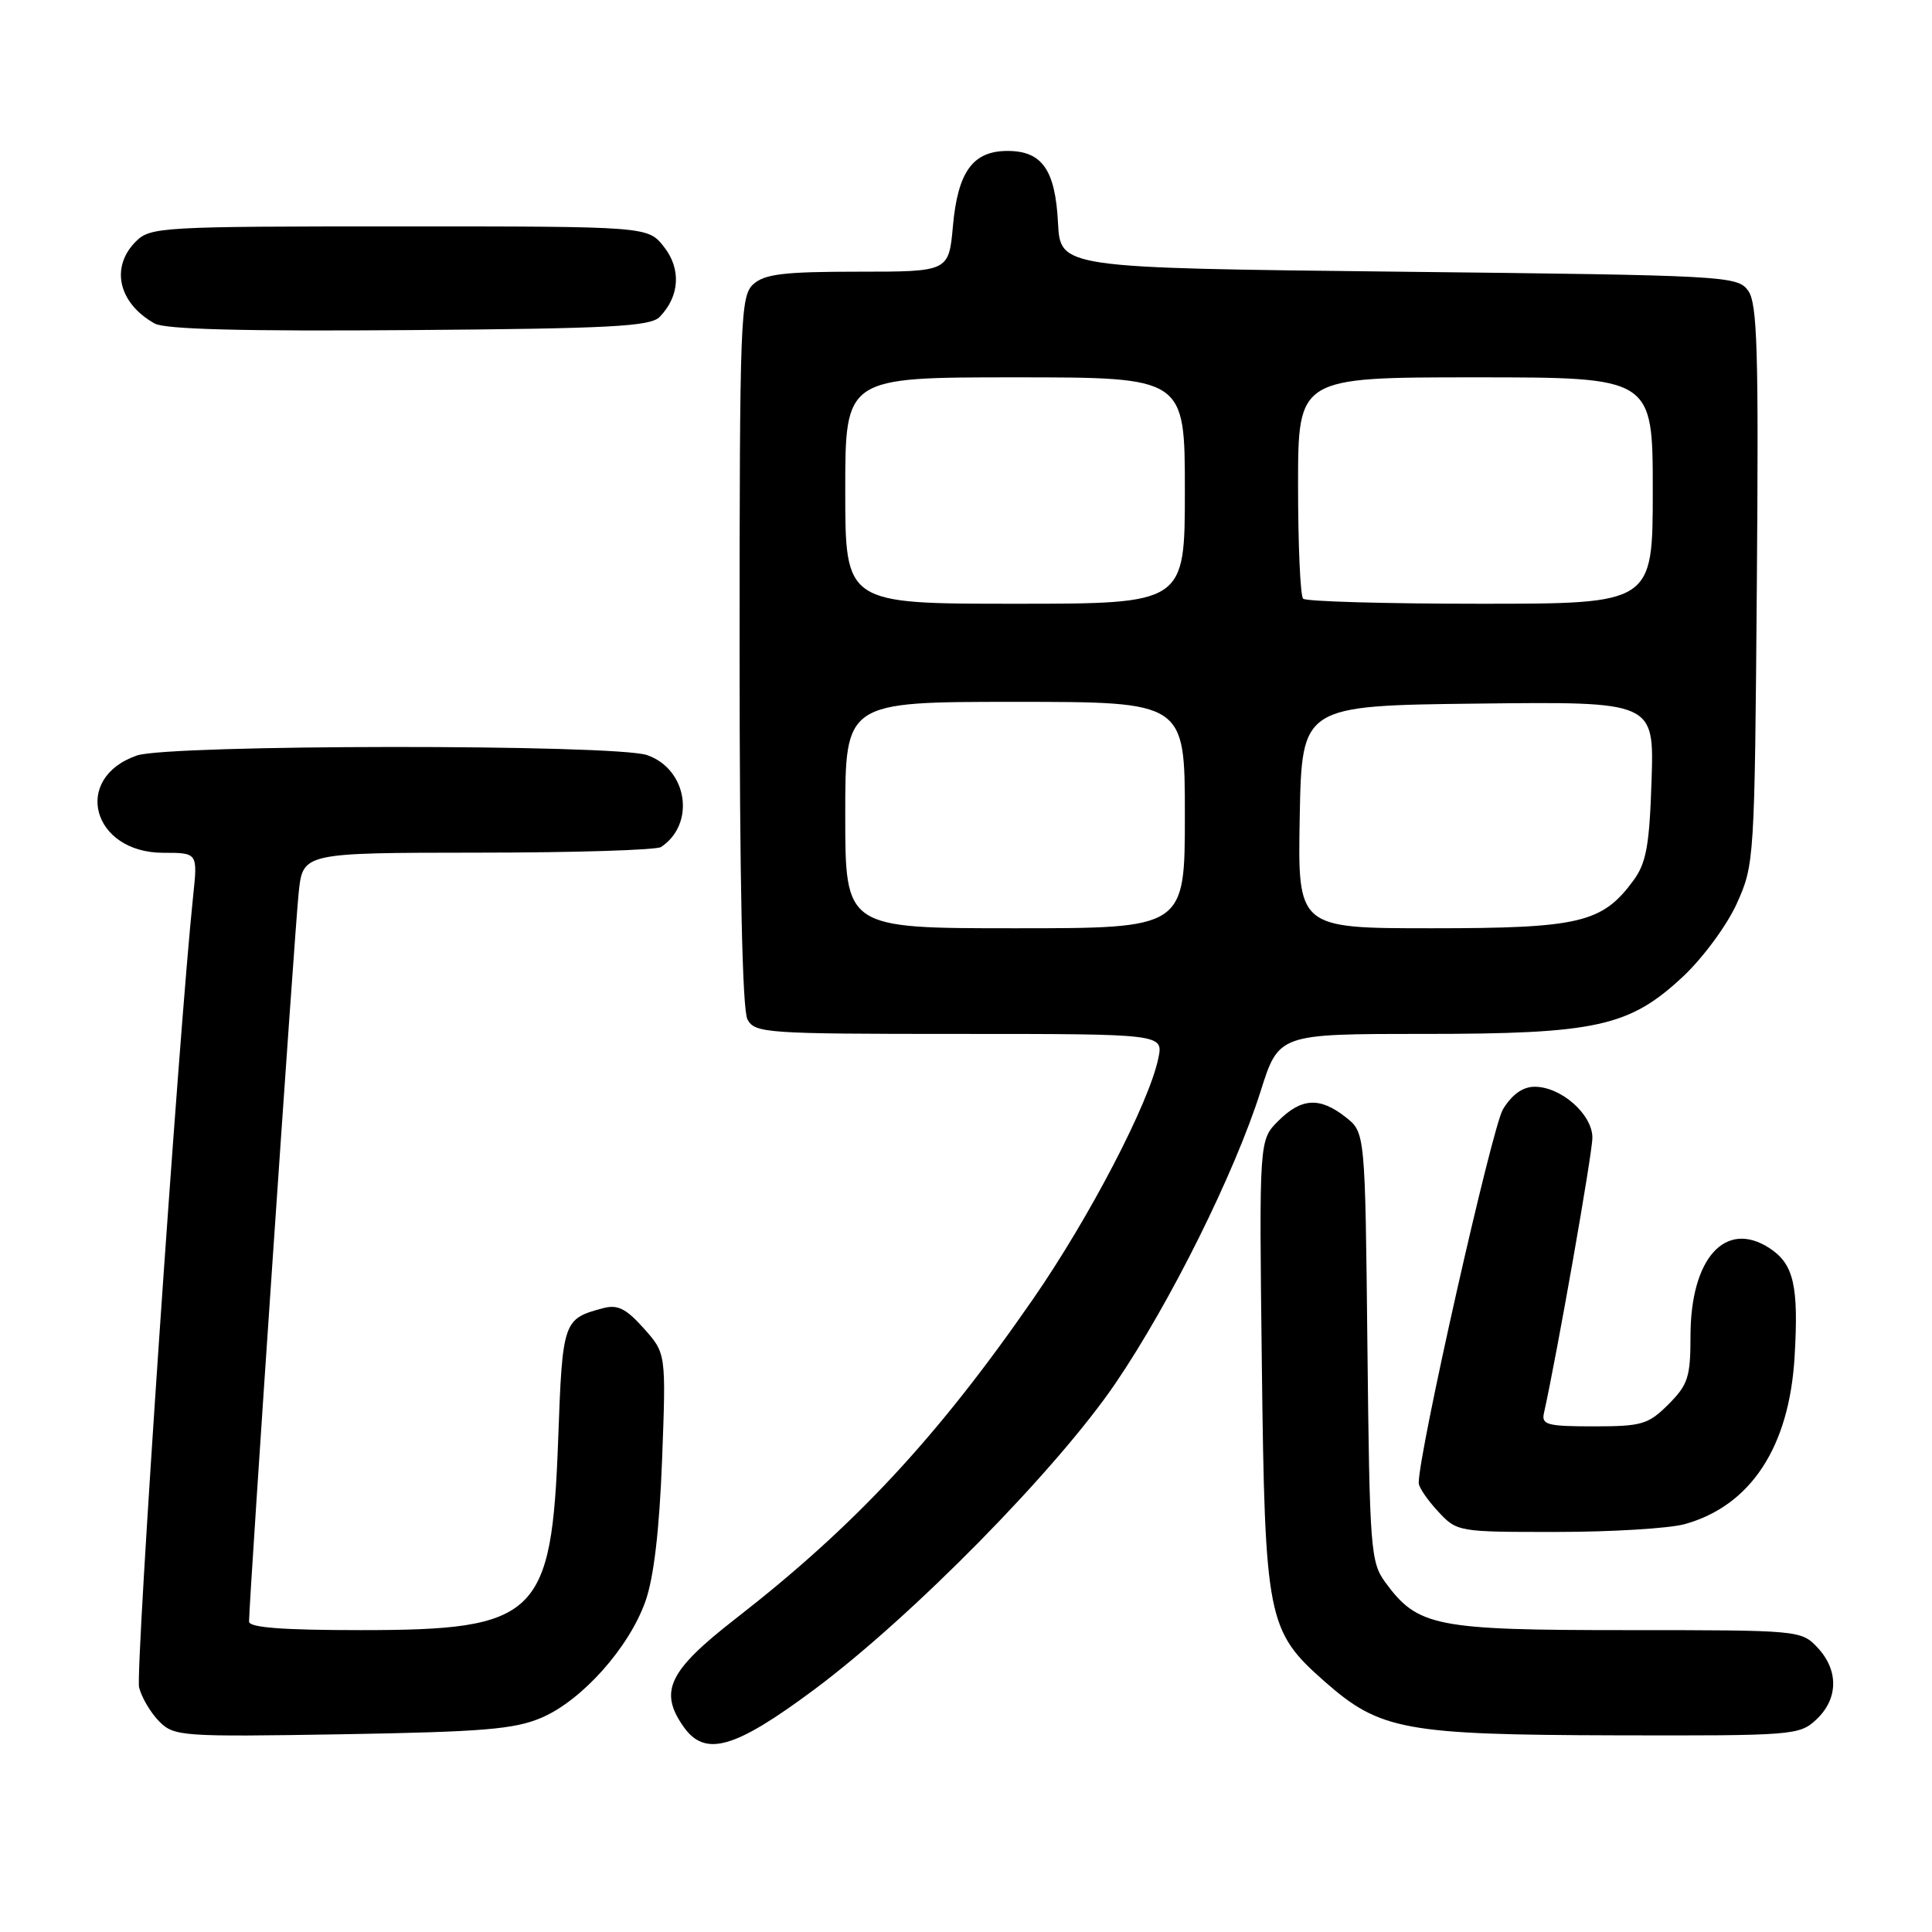 <?xml version="1.0" encoding="UTF-8" standalone="no"?>
<!DOCTYPE svg PUBLIC "-//W3C//DTD SVG 1.1//EN" "http://www.w3.org/Graphics/SVG/1.1/DTD/svg11.dtd" >
<svg xmlns="http://www.w3.org/2000/svg" xmlns:xlink="http://www.w3.org/1999/xlink" version="1.1" viewBox="0 0 256 256">
 <g >
 <path fill="currentColor"
d=" M 107.91 223.86 C 120.90 214.18 140.07 194.68 147.83 183.26 C 155.12 172.52 163.59 155.46 167.04 144.59 C 169.44 137.00 169.44 137.00 188.54 137.00 C 211.57 137.00 215.90 136.04 223.02 129.39 C 225.65 126.92 228.84 122.60 230.14 119.71 C 232.46 114.58 232.50 113.92 232.79 77.50 C 233.04 46.28 232.86 40.19 231.63 38.50 C 230.21 36.56 228.71 36.48 185.33 36.00 C 140.50 35.50 140.50 35.50 140.19 29.52 C 139.83 22.49 138.08 20.00 133.50 20.00 C 128.92 20.00 126.92 22.74 126.27 29.93 C 125.72 36.00 125.72 36.00 113.69 36.00 C 103.90 36.00 101.32 36.31 99.83 37.65 C 98.11 39.21 98.00 42.04 98.00 86.22 C 98.00 116.65 98.36 133.81 99.04 135.07 C 100.02 136.90 101.40 137.00 127.11 137.00 C 154.16 137.00 154.16 137.00 153.48 140.25 C 152.25 146.18 144.35 161.35 136.87 172.15 C 124.23 190.43 113.26 202.21 97.50 214.46 C 88.59 221.39 87.28 224.10 90.56 228.78 C 93.42 232.86 97.31 231.75 107.91 223.86 Z  M 71.77 227.60 C 77.11 225.31 83.34 218.34 85.52 212.19 C 86.63 209.07 87.37 202.79 87.73 193.41 C 88.26 179.33 88.26 179.33 85.30 176.01 C 82.96 173.39 81.84 172.83 79.92 173.34 C 74.62 174.75 74.53 174.99 73.96 190.77 C 73.10 214.20 71.23 216.00 47.77 216.00 C 37.46 216.00 33.00 215.66 33.00 214.87 C 33.00 212.11 39.07 122.95 39.58 118.25 C 40.14 113.00 40.14 113.00 63.32 112.98 C 76.07 112.98 87.00 112.64 87.60 112.23 C 92.20 109.16 91.10 101.93 85.76 100.06 C 81.53 98.59 22.37 98.63 18.13 100.11 C 9.51 103.11 12.20 113.00 21.64 113.00 C 26.20 113.00 26.20 113.00 25.59 118.75 C 23.70 136.70 17.91 221.51 18.43 223.59 C 18.77 224.94 19.98 226.98 21.11 228.11 C 23.08 230.08 24.04 230.15 45.33 229.80 C 64.03 229.48 68.17 229.14 71.77 227.60 Z  M 240.69 227.83 C 243.59 225.10 243.65 221.32 240.83 218.31 C 238.67 216.02 238.40 216.00 215.58 216.00 C 190.20 216.00 187.87 215.54 183.57 209.68 C 181.61 207.01 181.48 205.35 181.19 178.46 C 180.89 150.06 180.89 150.06 178.31 148.03 C 174.88 145.33 172.44 145.47 169.38 148.53 C 166.84 151.06 166.84 151.06 167.20 180.78 C 167.61 214.63 167.90 216.10 175.58 222.86 C 182.84 229.25 186.17 229.87 213.94 229.94 C 237.69 230.00 238.44 229.94 240.69 227.83 Z  M 223.22 201.96 C 231.97 199.53 237.08 191.76 237.79 179.82 C 238.35 170.39 237.69 167.50 234.49 165.40 C 228.64 161.57 224.00 166.71 224.00 177.03 C 224.00 182.47 223.67 183.48 221.08 186.08 C 218.40 188.75 217.56 189.00 211.17 189.00 C 205.04 189.00 204.23 188.79 204.58 187.25 C 206.32 179.43 211.00 152.83 211.00 150.75 C 211.00 147.66 206.86 144.00 203.35 144.00 C 201.78 144.00 200.35 145.02 199.15 146.99 C 197.70 149.38 187.93 192.67 187.99 196.51 C 187.99 197.07 189.14 198.75 190.54 200.26 C 193.06 202.98 193.17 203.00 206.29 202.99 C 213.56 202.99 221.17 202.52 223.22 201.96 Z  M 87.40 42.00 C 90.06 39.28 90.29 35.64 87.98 32.71 C 85.85 30.00 85.85 30.00 52.93 30.00 C 21.33 30.00 19.92 30.08 18.00 32.00 C 14.59 35.41 15.69 40.18 20.50 42.87 C 21.88 43.64 32.31 43.91 54.22 43.74 C 80.86 43.54 86.17 43.26 87.40 42.00 Z  M 112.00 108.00 C 112.00 93.00 112.00 93.00 134.50 93.00 C 157.00 93.00 157.00 93.00 157.00 108.00 C 157.00 123.00 157.00 123.00 134.50 123.00 C 112.00 123.00 112.00 123.00 112.00 108.00 Z  M 172.22 108.25 C 172.50 93.50 172.50 93.50 195.84 93.23 C 219.18 92.96 219.18 92.96 218.84 103.41 C 218.56 112.06 218.14 114.35 216.43 116.68 C 212.31 122.28 209.30 123.00 189.72 123.00 C 171.95 123.00 171.95 123.00 172.22 108.25 Z  M 112.00 65.00 C 112.00 50.00 112.00 50.00 134.50 50.00 C 157.00 50.00 157.00 50.00 157.00 65.00 C 157.00 80.00 157.00 80.00 134.50 80.00 C 112.00 80.00 112.00 80.00 112.00 65.00 Z  M 172.67 79.33 C 172.30 78.97 172.00 72.22 172.00 64.33 C 172.00 50.00 172.00 50.00 195.50 50.00 C 219.00 50.00 219.00 50.00 219.00 65.00 C 219.00 80.00 219.00 80.00 196.17 80.00 C 183.61 80.00 173.03 79.70 172.67 79.33 Z "/>
</g>
</svg>